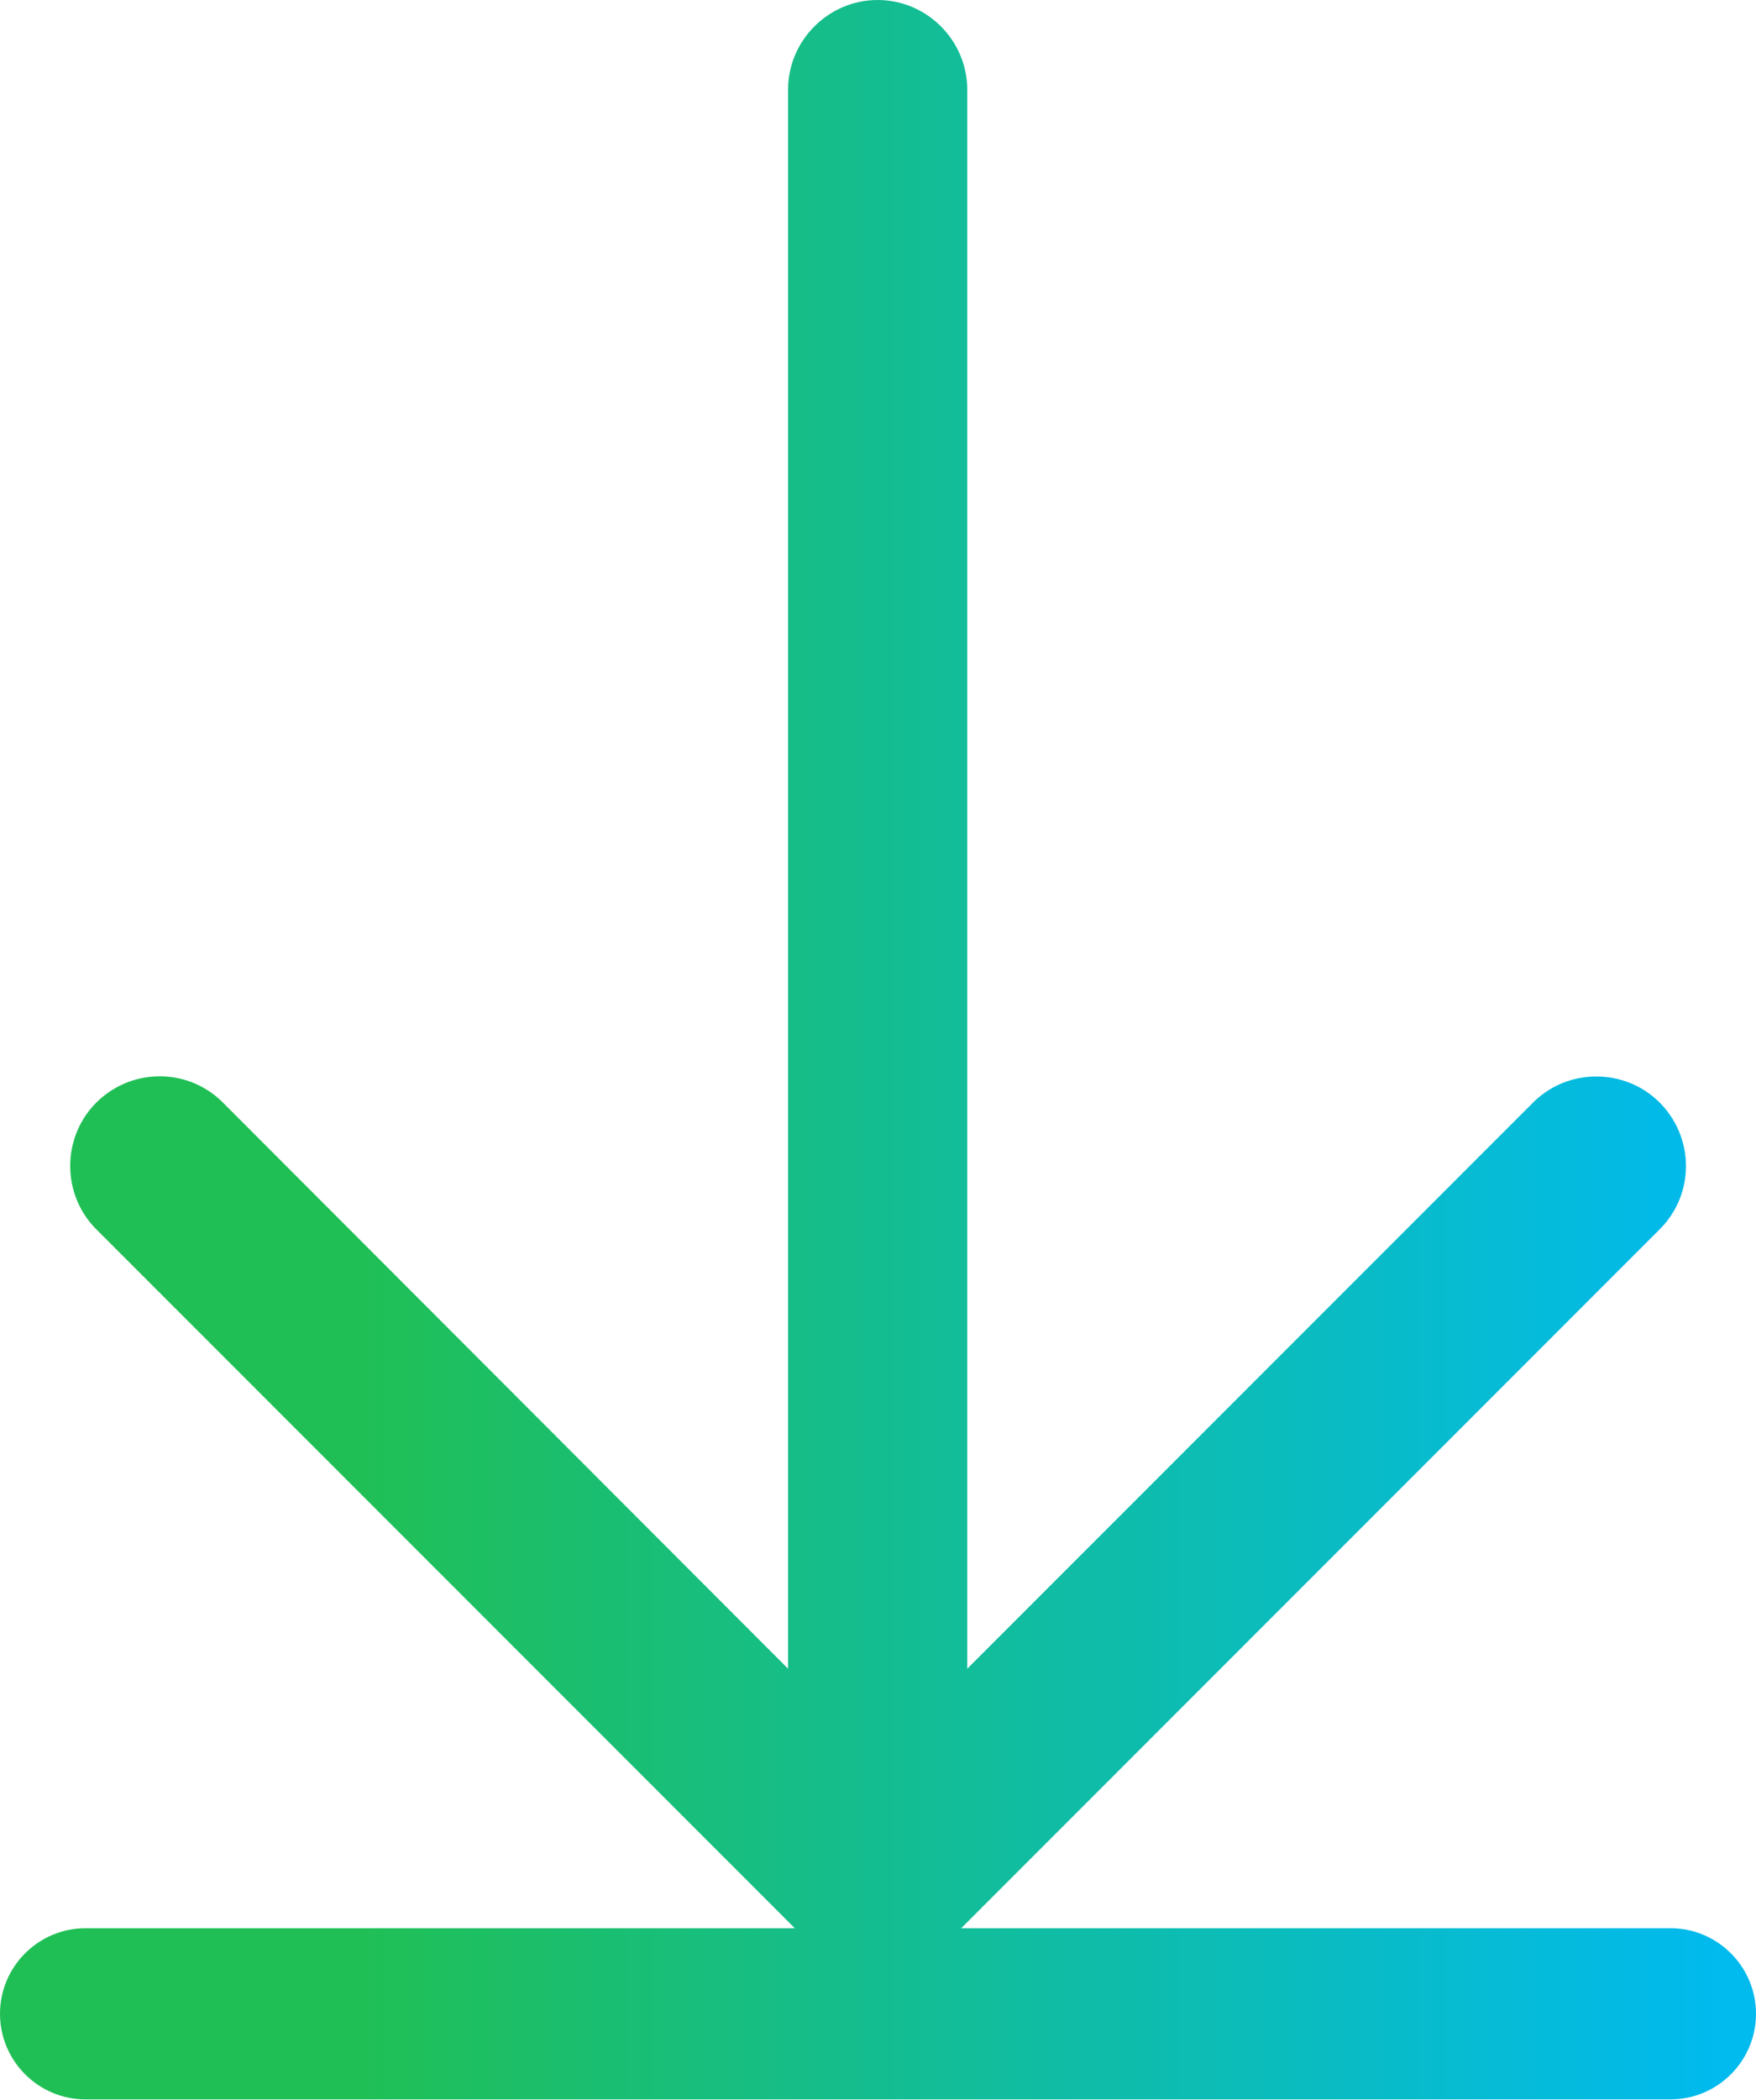 <?xml version="1.0" encoding="UTF-8"?><svg id="Layer_1" xmlns="http://www.w3.org/2000/svg" xmlns:xlink="http://www.w3.org/1999/xlink" viewBox="0 0 26.07 31.16"><defs><style>.cls-1{fill:url(#linear-gradient);}</style><linearGradient id="linear-gradient" x1="-493.27" y1="156.91" x2="-492.5" y2="156.91" gradientTransform="translate(12864.92 4904.13) scale(26.07 -31.16)" gradientUnits="userSpaceOnUse"><stop offset="0" stop-color="#20bf55"/><stop offset="1" stop-color="#01baee"/></linearGradient></defs><path id="Path_655" class="cls-1" d="M24.8,28.61H14.27l10.39-10.39c.51-.53,.49-1.37-.04-1.88-.51-.49-1.33-.49-1.84,0l-8.42,8.42V1.33c0-.73-.6-1.33-1.33-1.33s-1.33,.6-1.33,1.33V24.76L3.29,16.34c-.53-.51-1.37-.49-1.88,.04-.49,.51-.49,1.33,0,1.84l10.39,10.39H1.27C.57,28.61,0,29.18,0,29.88c0,.7,.57,1.27,1.27,1.27H24.8c.7,0,1.27-.57,1.27-1.27,0-.7-.57-1.27-1.27-1.27h0Z"/></svg>